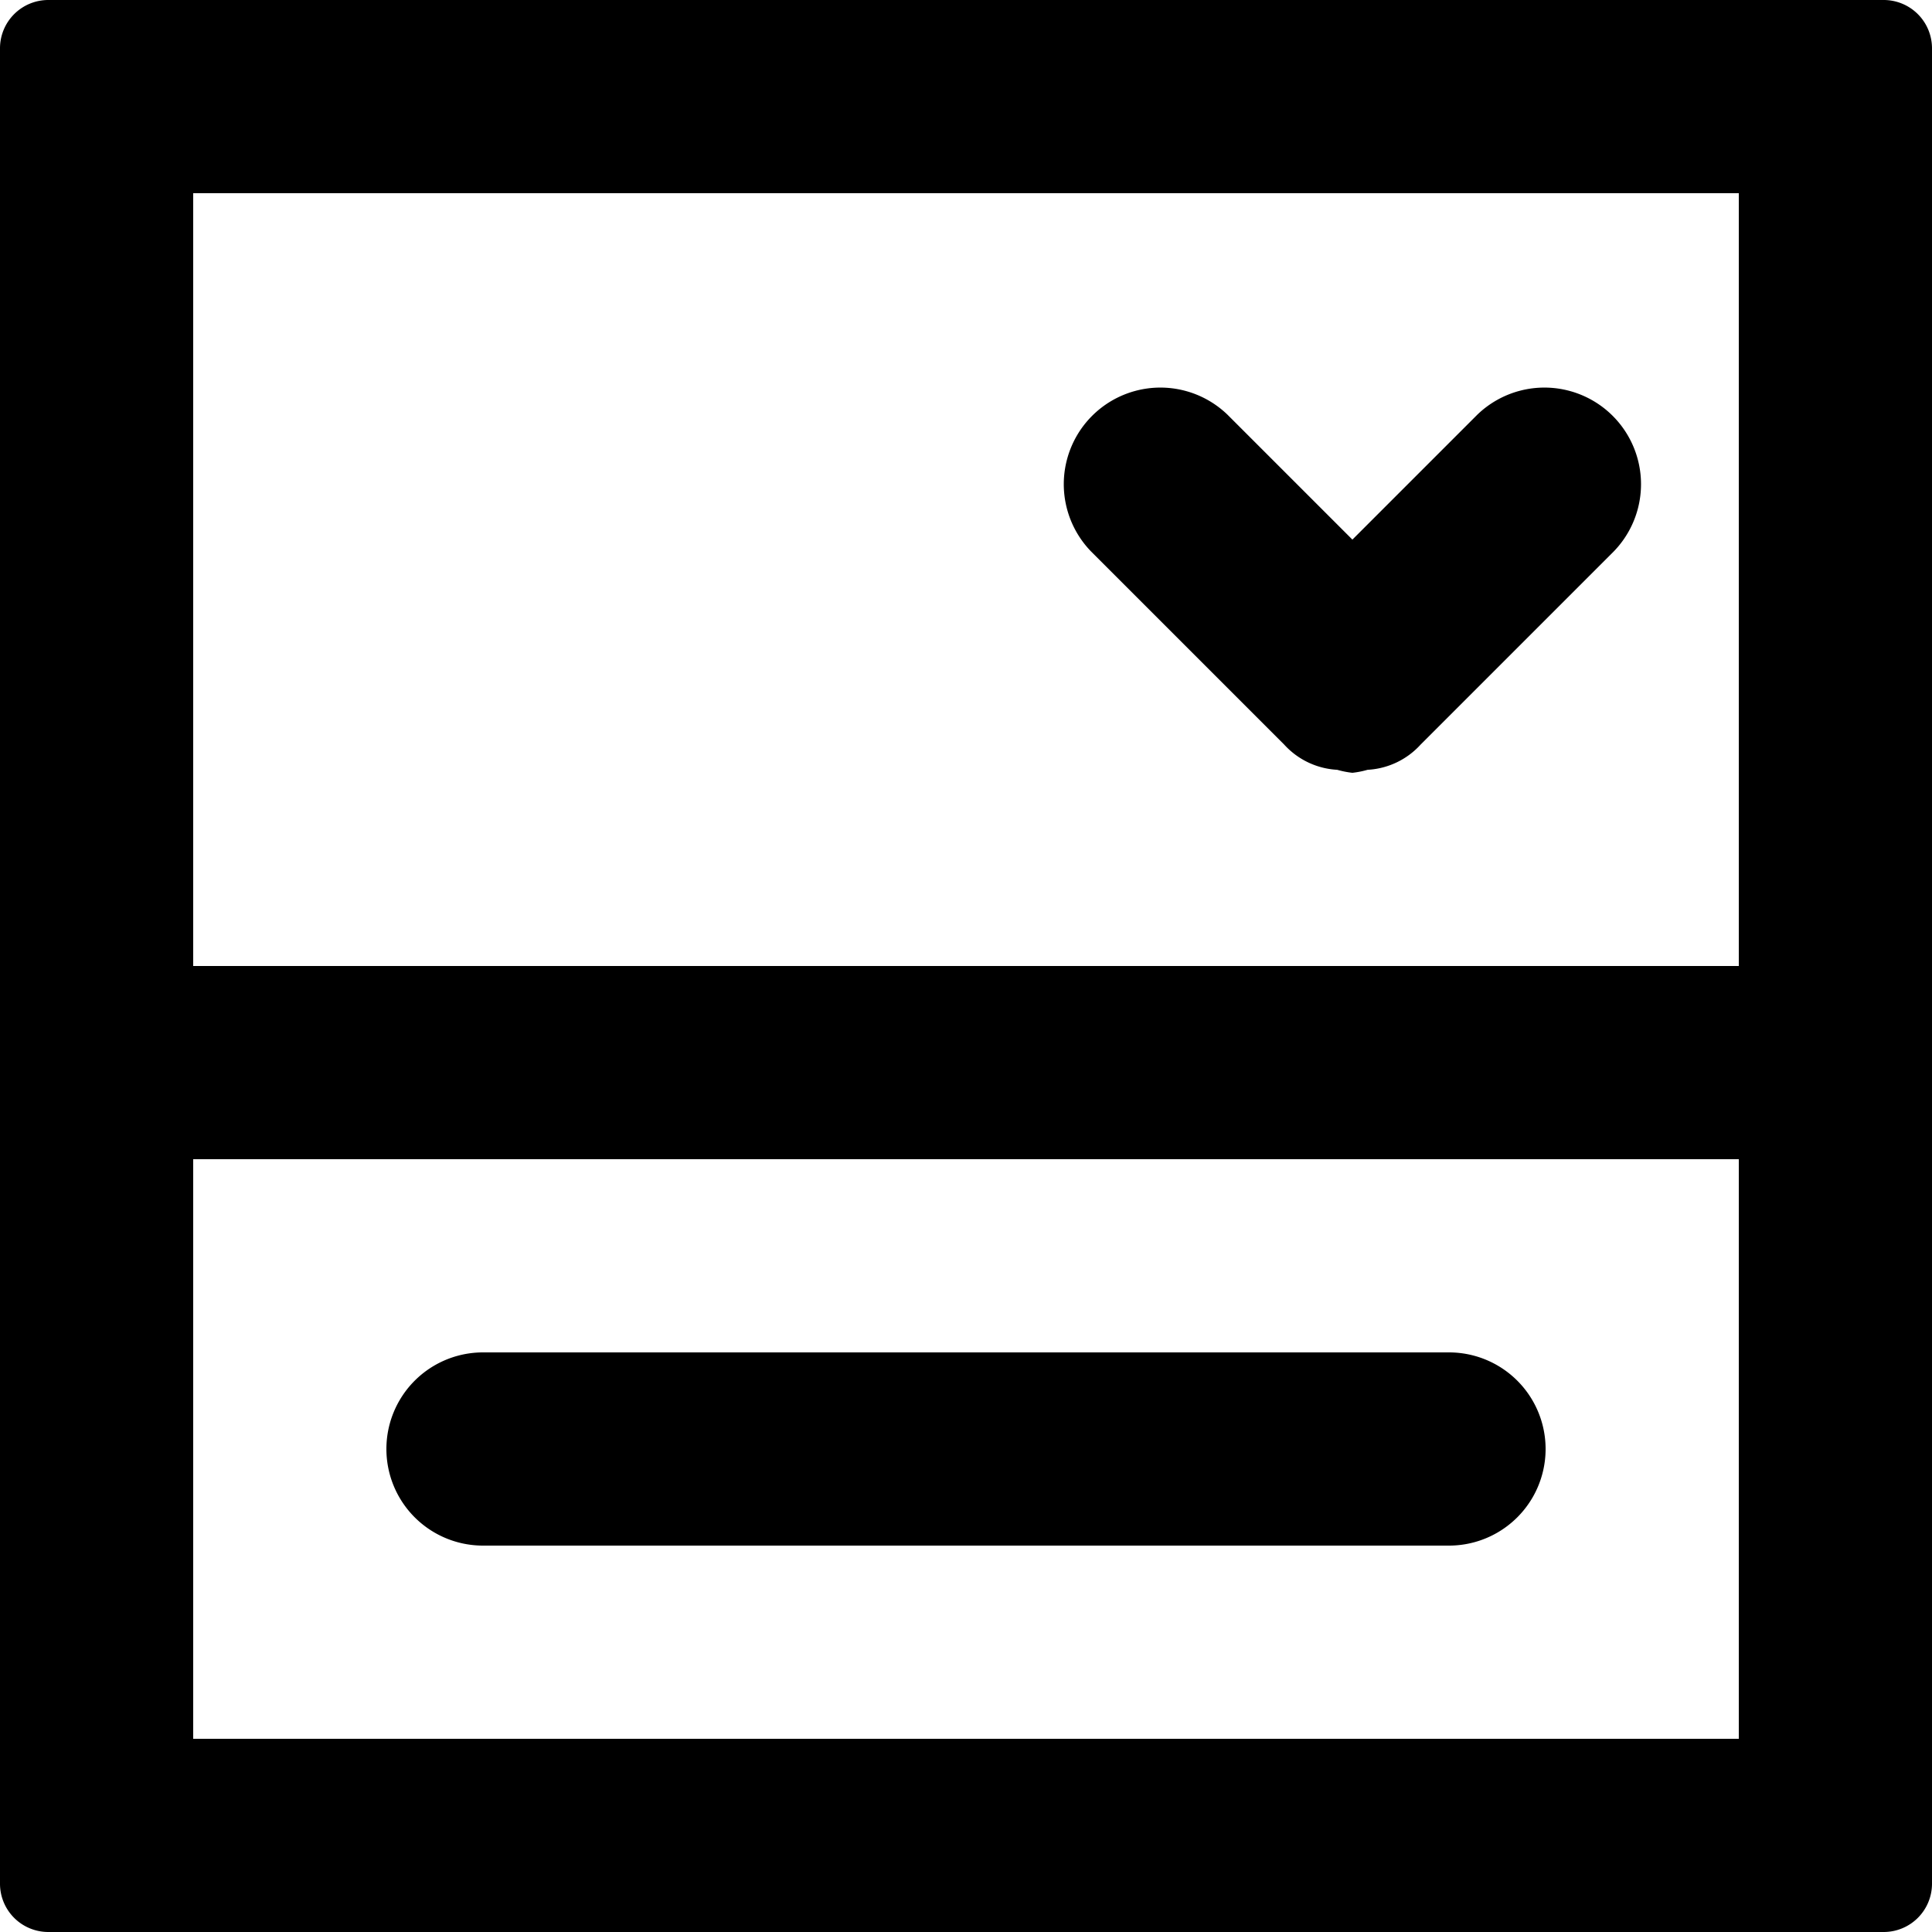 <svg xmlns="http://www.w3.org/2000/svg" width="20" height="20" viewBox="0 0 20 20">
  <g transform="translate(-3076 -1319)">
    <path d="M3095.5,1319h-19a.5.5,0,0,0-.5.5v19a.5.5,0,0,0,.5.5h19a.5.5,0,0,0,.5-.5v-19A.5.5,0,0,0,3095.5,1319Zm-17.5,2h16v8h-16Zm16,16h-16v-6h16Z"/>
    <path d="M3091.293,1323.293l-1.293,1.293-1.293-1.293a1,1,0,0,0-1.414,1.414l2,2a.8.8,0,0,0,.55.262.945.945,0,0,0,.157.031.925.925,0,0,0,.157-.031.8.8,0,0,0,.55-.262l2-2a1,1,0,0,0-1.414-1.414Z"/>
    <path d="M3081,1335h10a1,1,0,0,0,0-2h-10a1,1,0,0,0,0,2Z"/>
  </g>
</svg>
